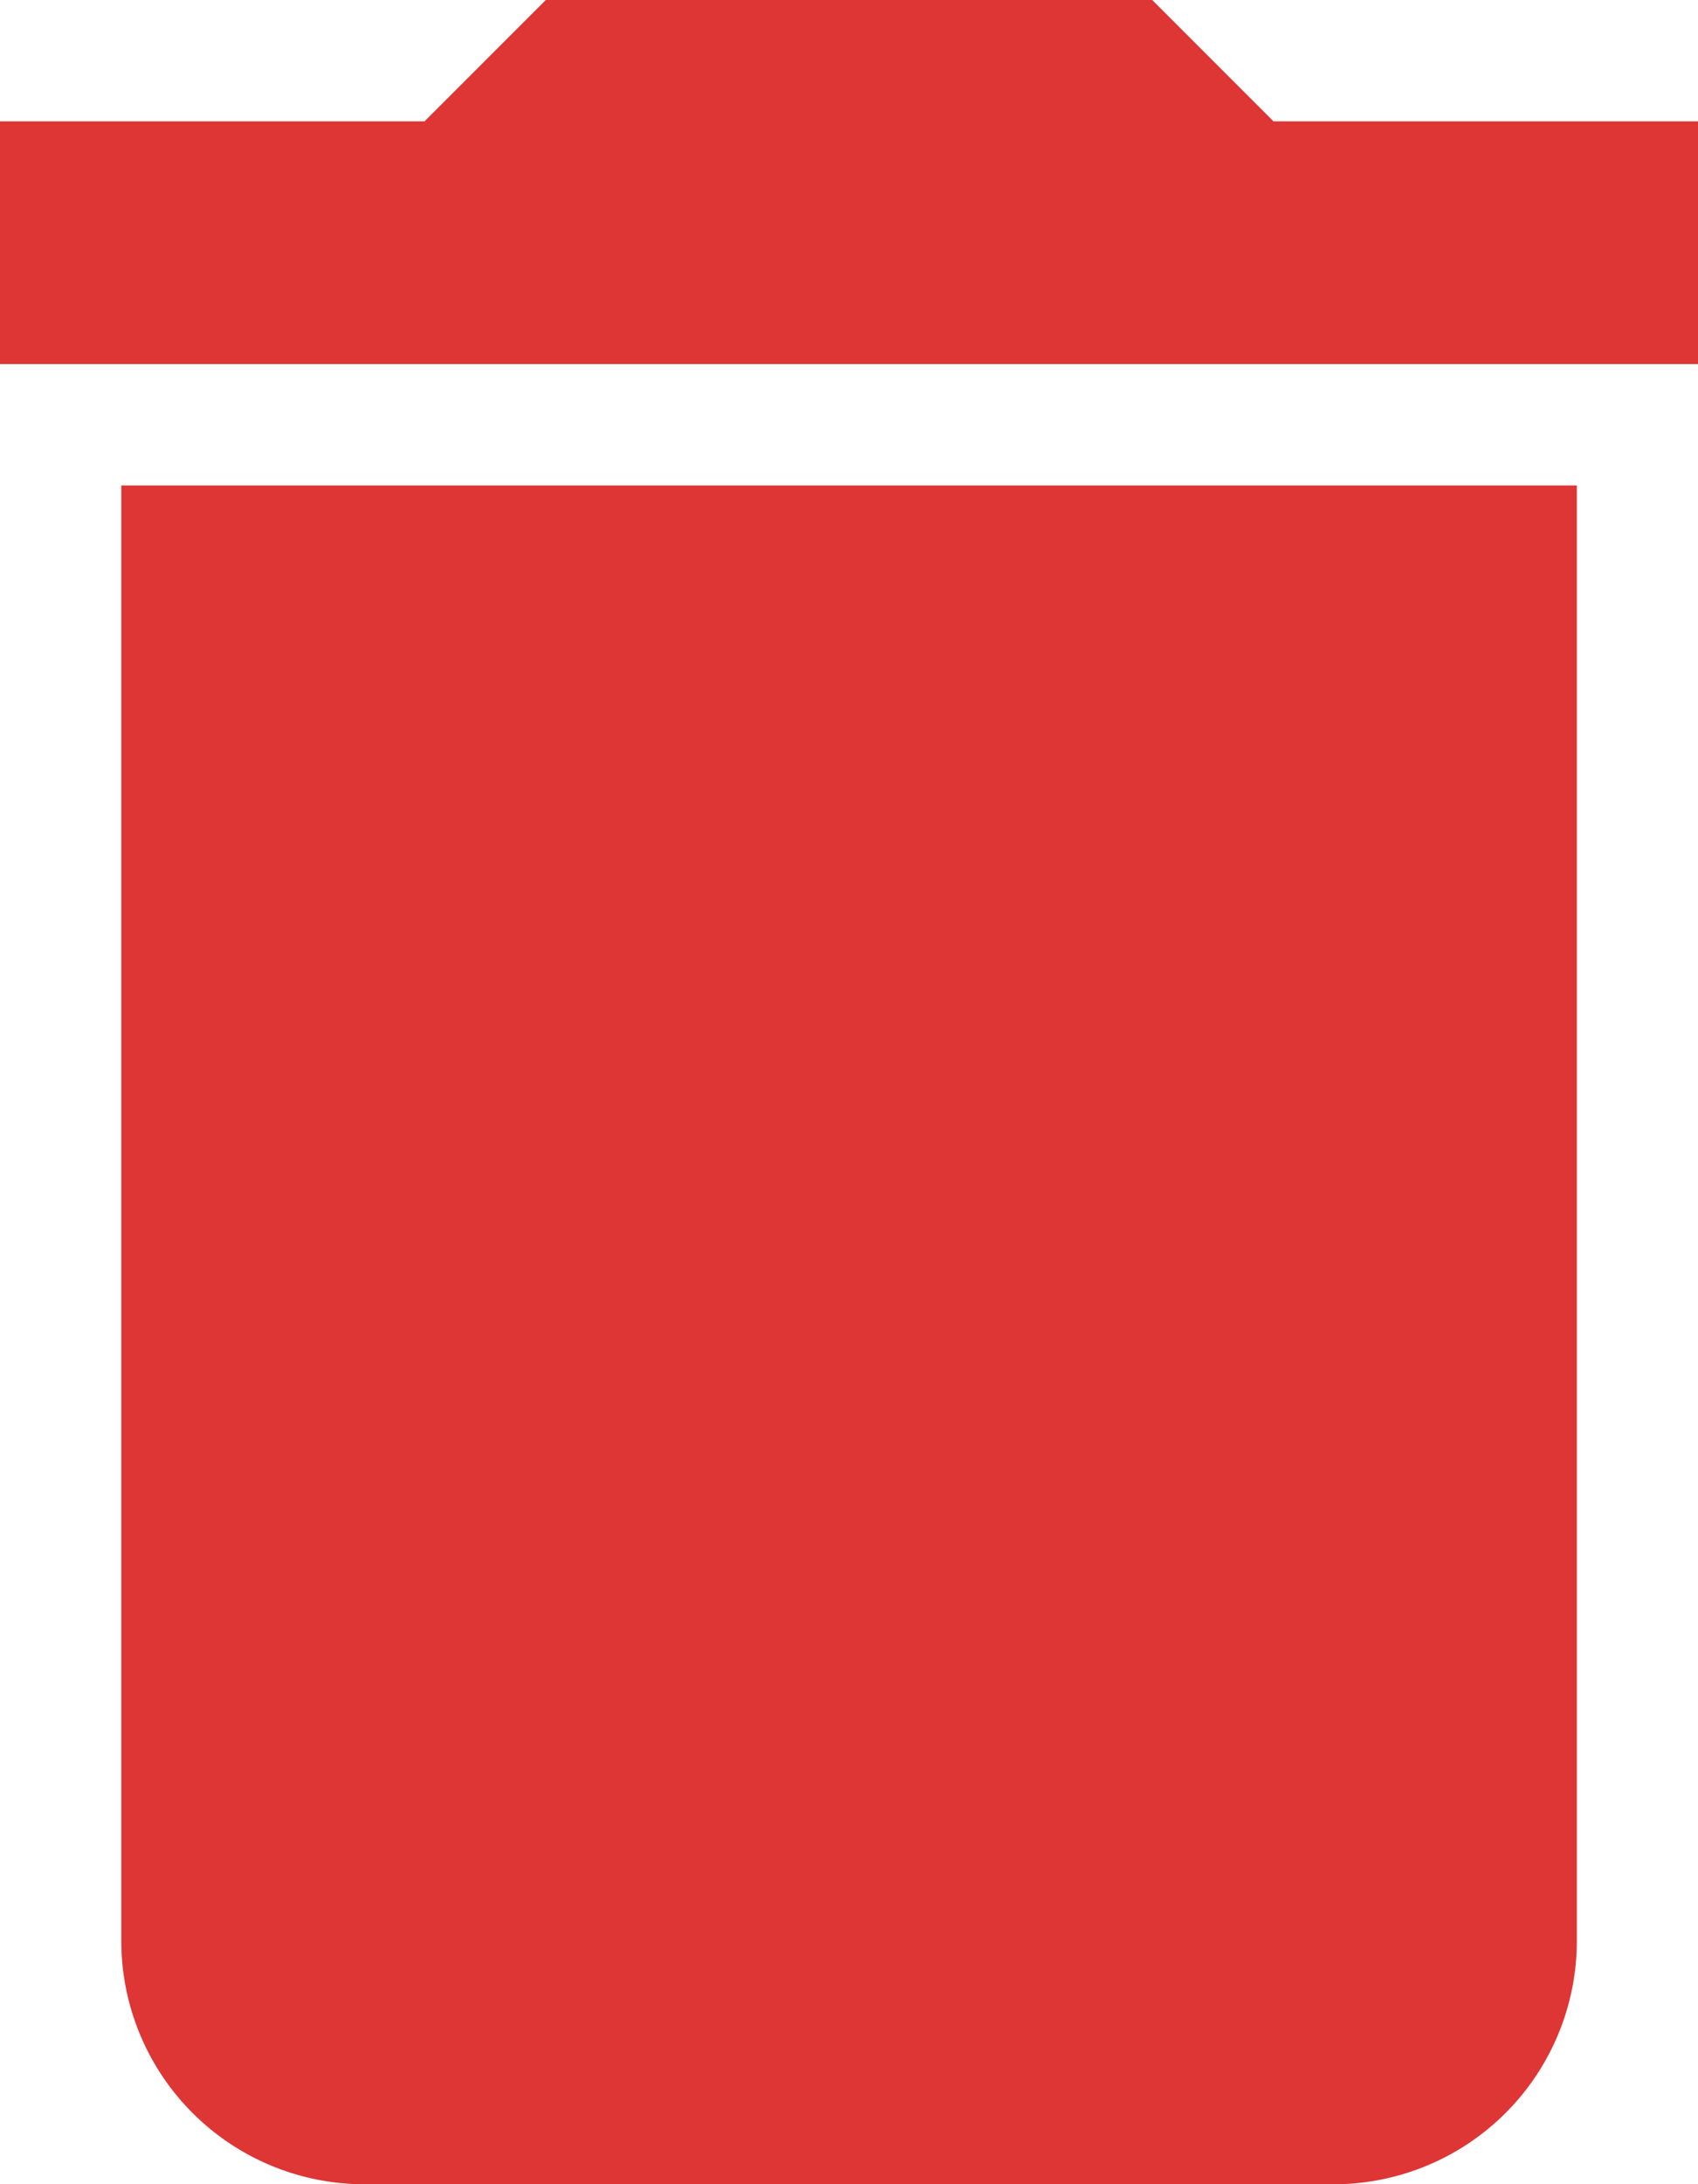 <svg id="Delete" xmlns="http://www.w3.org/2000/svg" width="12.444" height="16" viewBox="0 0 12.444 16">
  <path id="ic_delete_24px" d="M5.889,17.222A1.783,1.783,0,0,0,7.667,19h7.111a1.783,1.783,0,0,0,1.778-1.778V6.556H5.889ZM17.444,3.889H14.333L13.444,3H9l-.889.889H5V5.667H17.444Z" transform="translate(-5 -3)" fill="#DE3535"/>
</svg>
